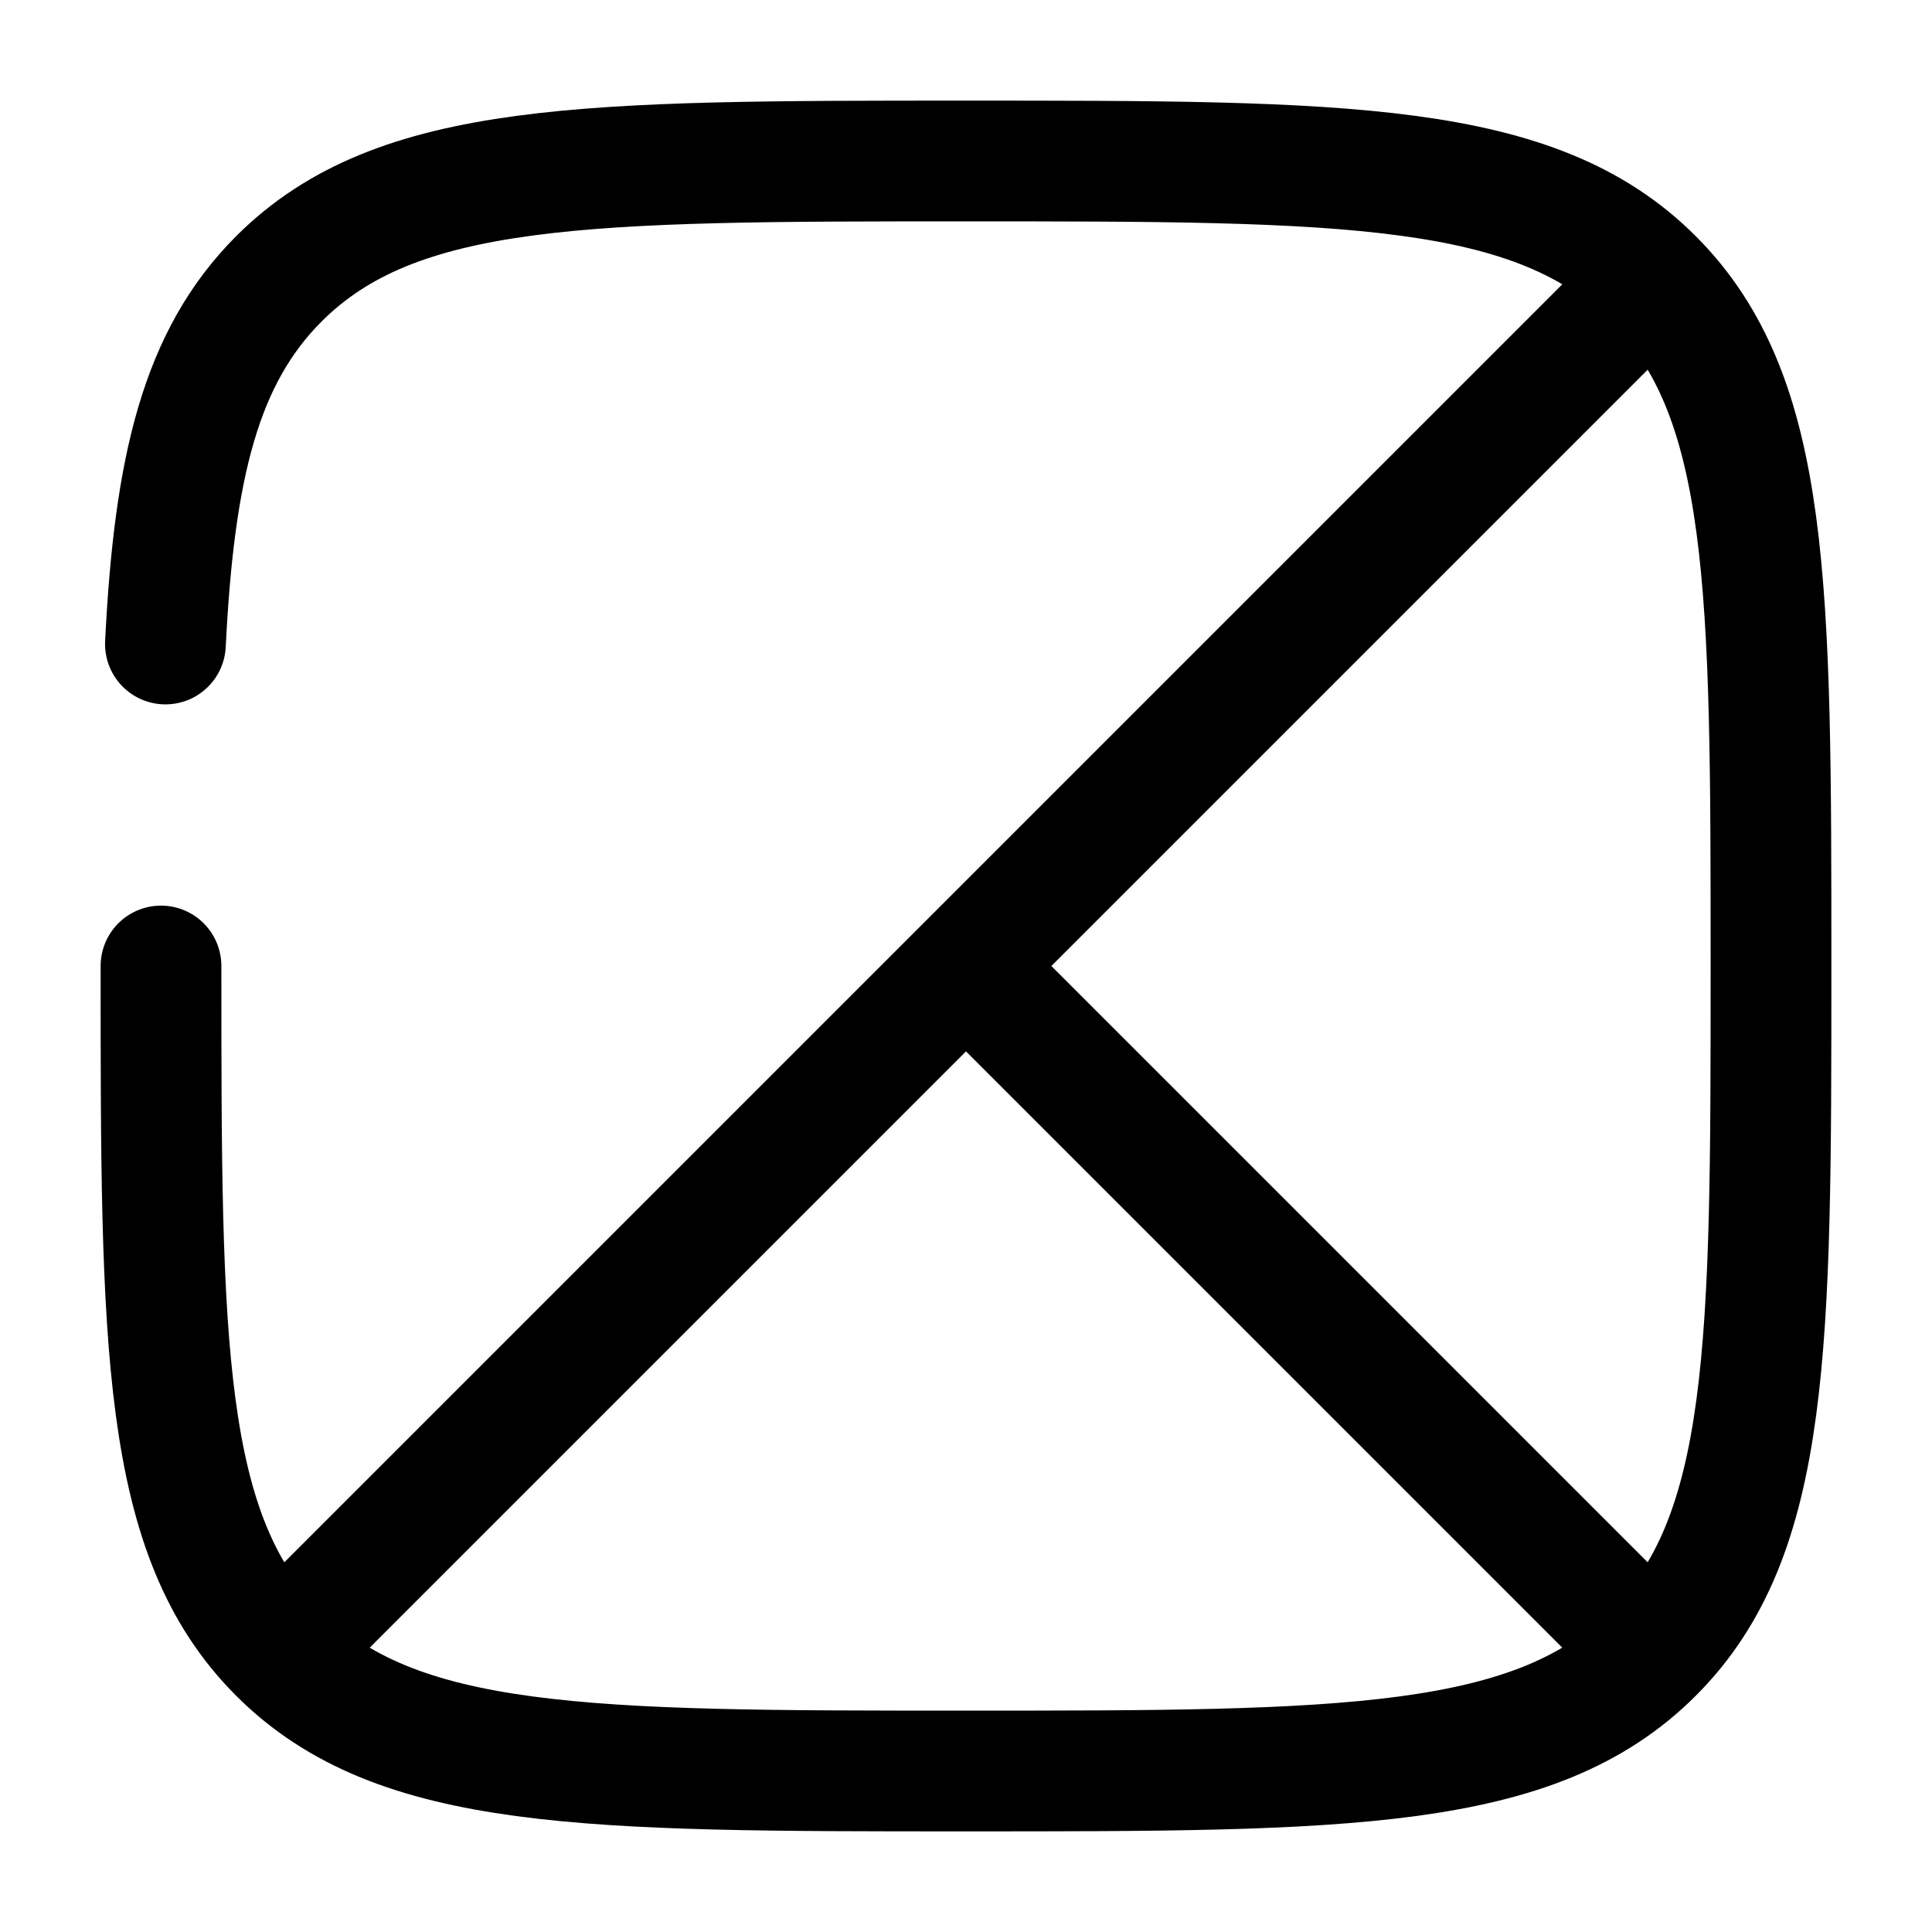 <svg viewBox="0 0 24 24"><path fill="none" stroke="currentColor" stroke-linecap="round" stroke-width="1.5" d="M3.5 20.5L12 12m8.5-8.5L12 12m8.5 8.5L12 12M2 12c0 4.714 0 7.071 1.464 8.535C4.93 22 7.286 22 12 22c4.714 0 7.071 0 8.535-1.465C22 19.072 22 16.714 22 12s0-7.071-1.465-8.536C19.072 2 16.714 2 12 2S4.929 2 3.464 3.464c-.973.974-1.3 2.343-1.409 4.536"/></svg>